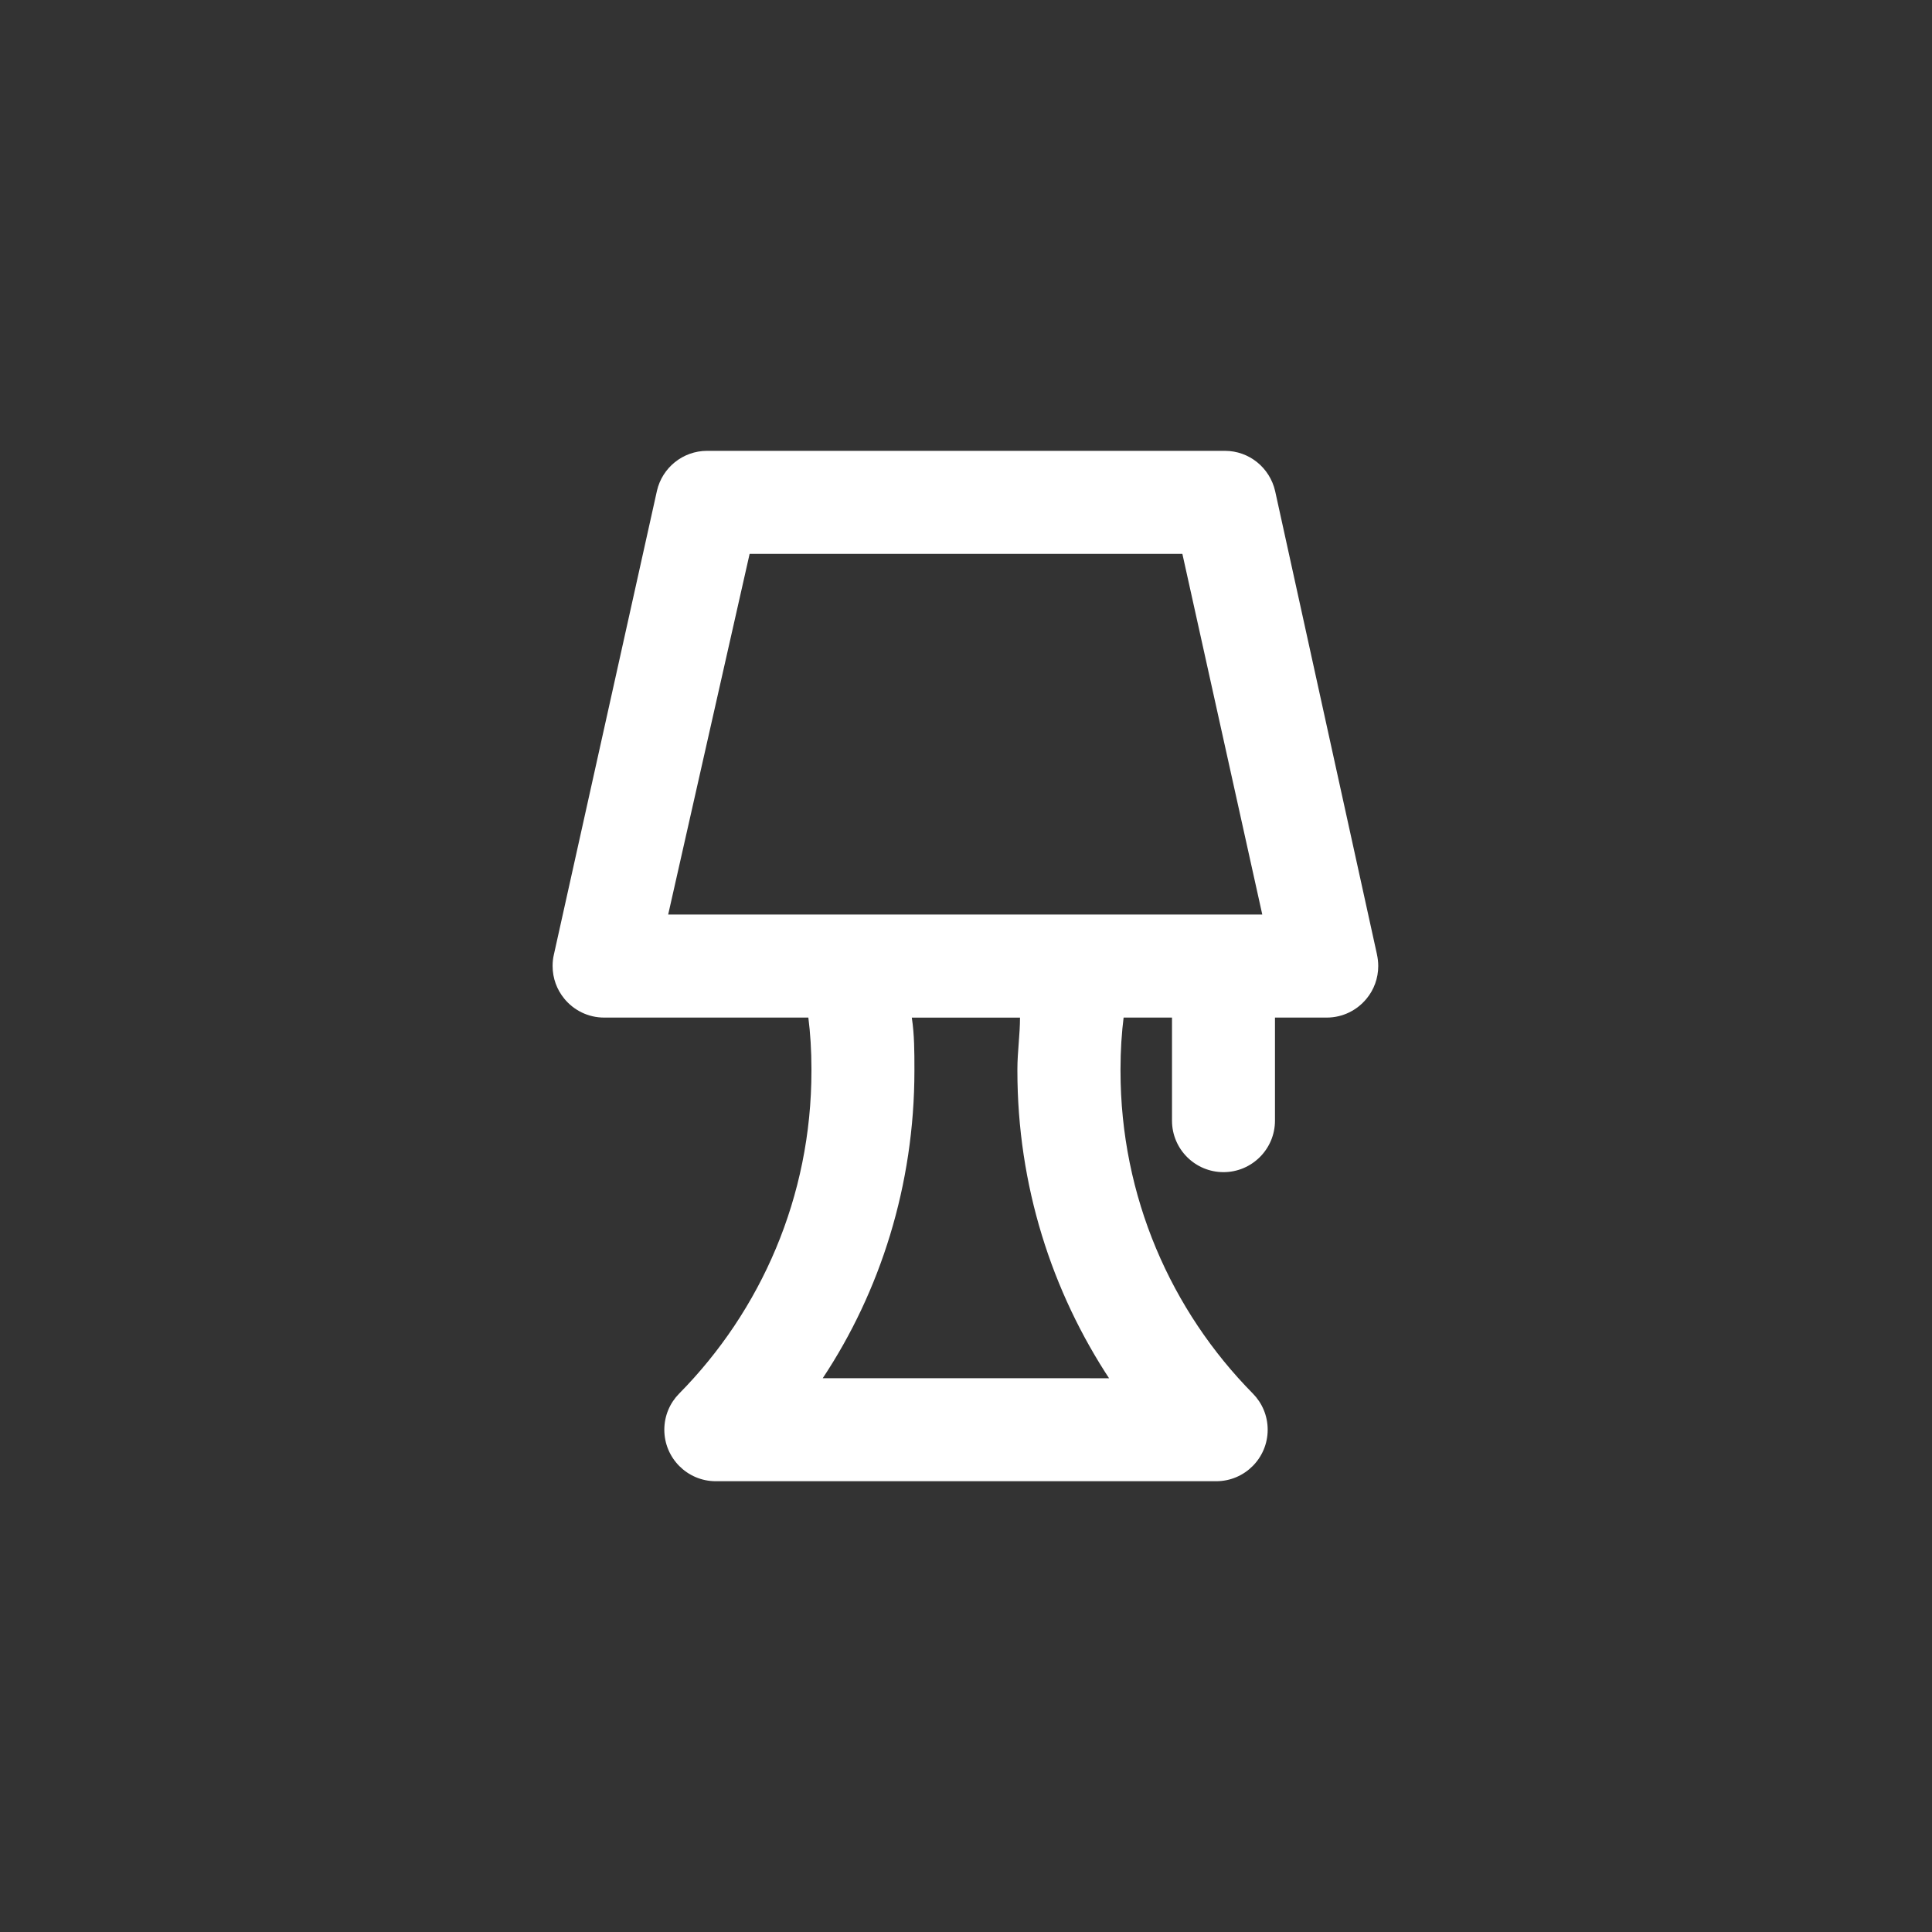 <!-- Generated by IcoMoon.io -->
<svg version="1.1" xmlns="http://www.w3.org/2000/svg" width="40" height="40" viewBox="0 0 40 40">
<rect x="0" y="0" width="40" height="40" fill="#333333" stroke="none"/>
<title>ul-lamp</title>
<path fill="#fff" d="M26.4 10.166c-0.111-0.48-0.534-0.832-1.041-0.832-0.009 0-0.018 0-0.027 0h-10.665c-0.008 0-0.017 0-0.026 0-0.506 0-0.93 0.352-1.039 0.825l-2.135 9.607c-0.017 0.070-0.026 0.15-0.026 0.234 0 0.256 0.090 0.491 0.241 0.675l-0.002-0.002c0.197 0.242 0.495 0.395 0.829 0.395 0.009 0 0.018 0 0.026 0h4.201c0.041 0.318 0.064 0.686 0.064 1.060 0 0.002 0 0.005 0 0.007v0c0 0.011 0 0.025 0 0.038 0 2.605-1.046 4.965-2.742 6.683l0.001-0.001c-0.189 0.192-0.305 0.456-0.305 0.746 0 0.587 0.475 1.064 1.062 1.066h10.368c0.587-0.002 1.062-0.479 1.062-1.066 0-0.291-0.116-0.554-0.305-0.747v0c-1.694-1.717-2.742-4.078-2.742-6.682 0-0.014 0-0.026 0-0.040v0.002c0-0.002 0-0.004 0-0.006 0-0.374 0.023-0.742 0.069-1.103l-0.005 0.043h1.002v2.134c0 0.589 0.478 1.066 1.066 1.066s1.066-0.478 1.066-1.066v0-2.134h1.066c0.001 0 0.002 0 0.004 0 0.334 0 0.631-0.153 0.827-0.393l0.002-0.002c0.149-0.182 0.239-0.417 0.239-0.673 0-0.082-0.010-0.163-0.027-0.241l0.002 0.007zM17.034 28.534c1.19-1.794 1.898-3.998 1.898-6.367 0-0.011 0-0.022 0-0.034v0.002c0-0.352 0-0.714-0.054-1.066h2.24c0 0.352-0.054 0.714-0.054 1.066 0 0.010 0 0.021 0 0.033 0 2.37 0.709 4.573 1.926 6.41l-0.027-0.043zM13.834 18.934l1.686-7.466h8.96l1.654 7.466z"></path>
</svg>
